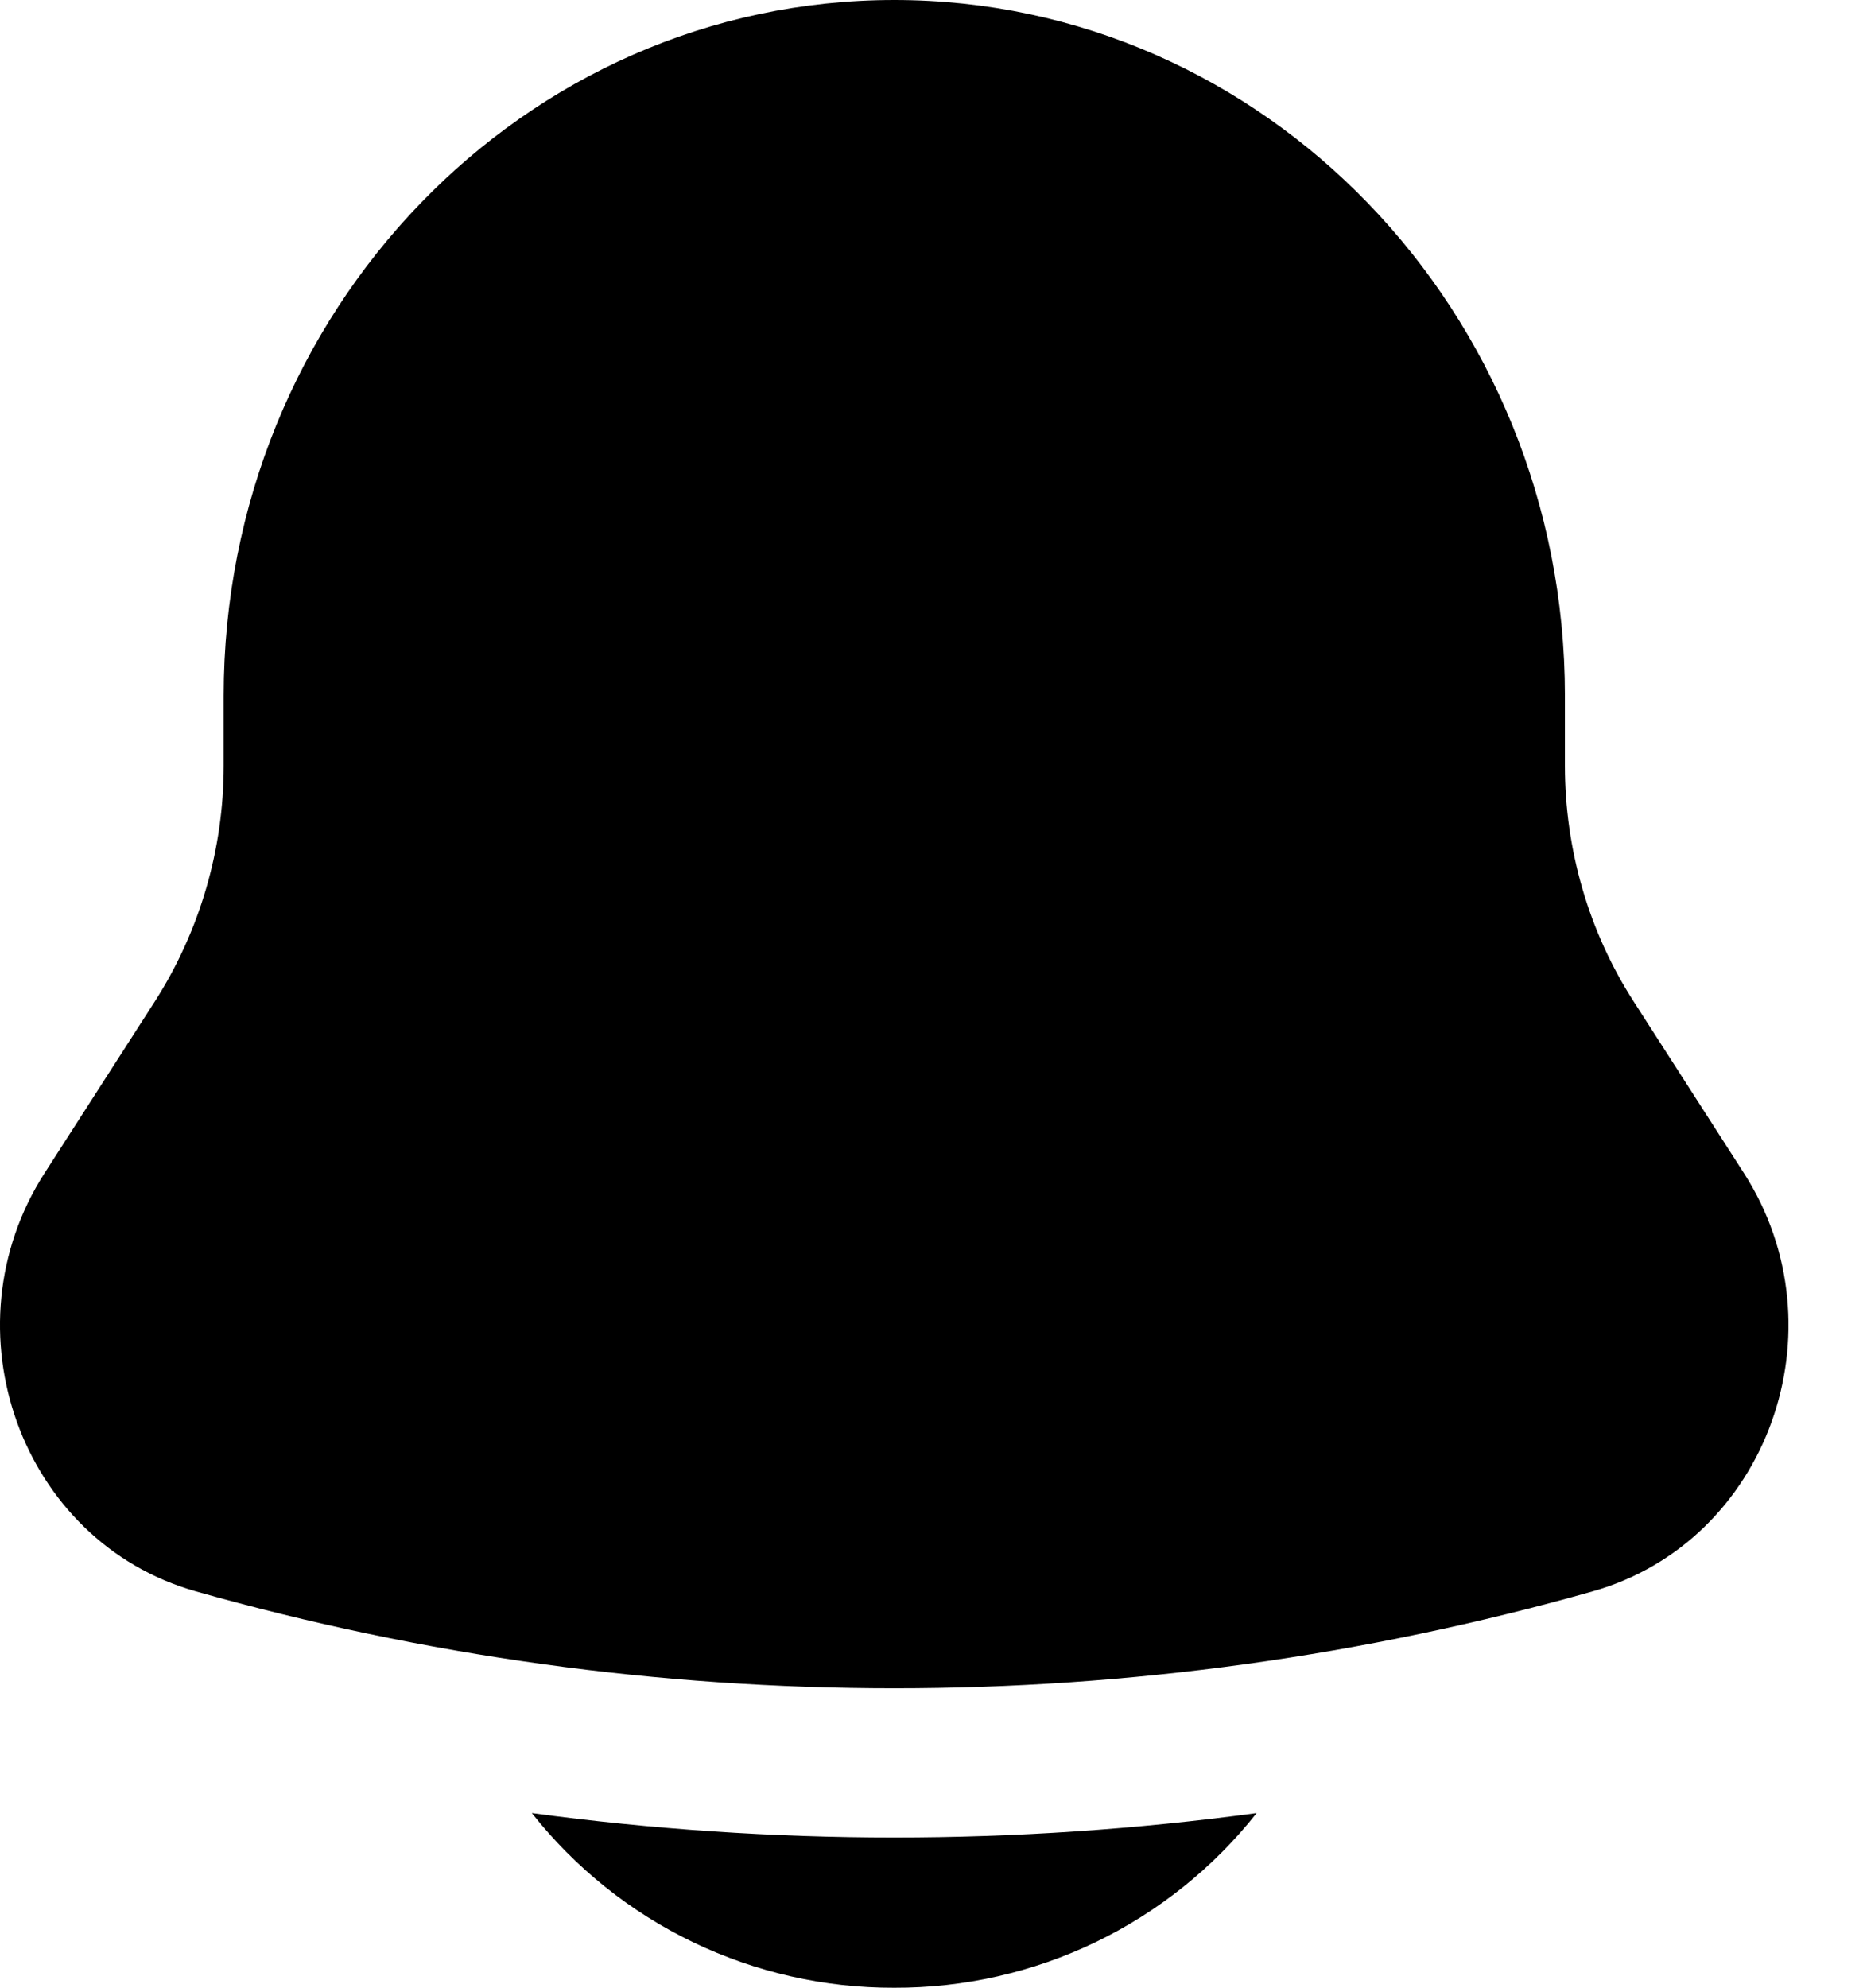 <svg width="15" height="16" viewBox="0 0 15 16" xmlns="http://www.w3.org/2000/svg">
<path d="M4.282 14.594C4.63 15.034 5.073 15.389 5.579 15.633C6.085 15.876 6.639 16.002 7.2 16C7.761 16.002 8.316 15.876 8.821 15.633C9.327 15.389 9.77 15.034 10.118 14.594C8.182 14.856 6.218 14.856 4.282 14.594ZM12.6 5.6V6.163C12.6 6.839 12.792 7.5 13.154 8.062L14.04 9.441C14.849 10.7 14.231 12.411 12.824 12.809C9.147 13.85 5.253 13.85 1.576 12.809C0.169 12.411 -0.449 10.7 0.36 9.441L1.246 8.062C1.609 7.495 1.801 6.836 1.801 6.163V5.6C1.801 2.507 4.218 0 7.2 0C10.182 0 12.6 2.507 12.6 5.6Z"/>
</svg>
